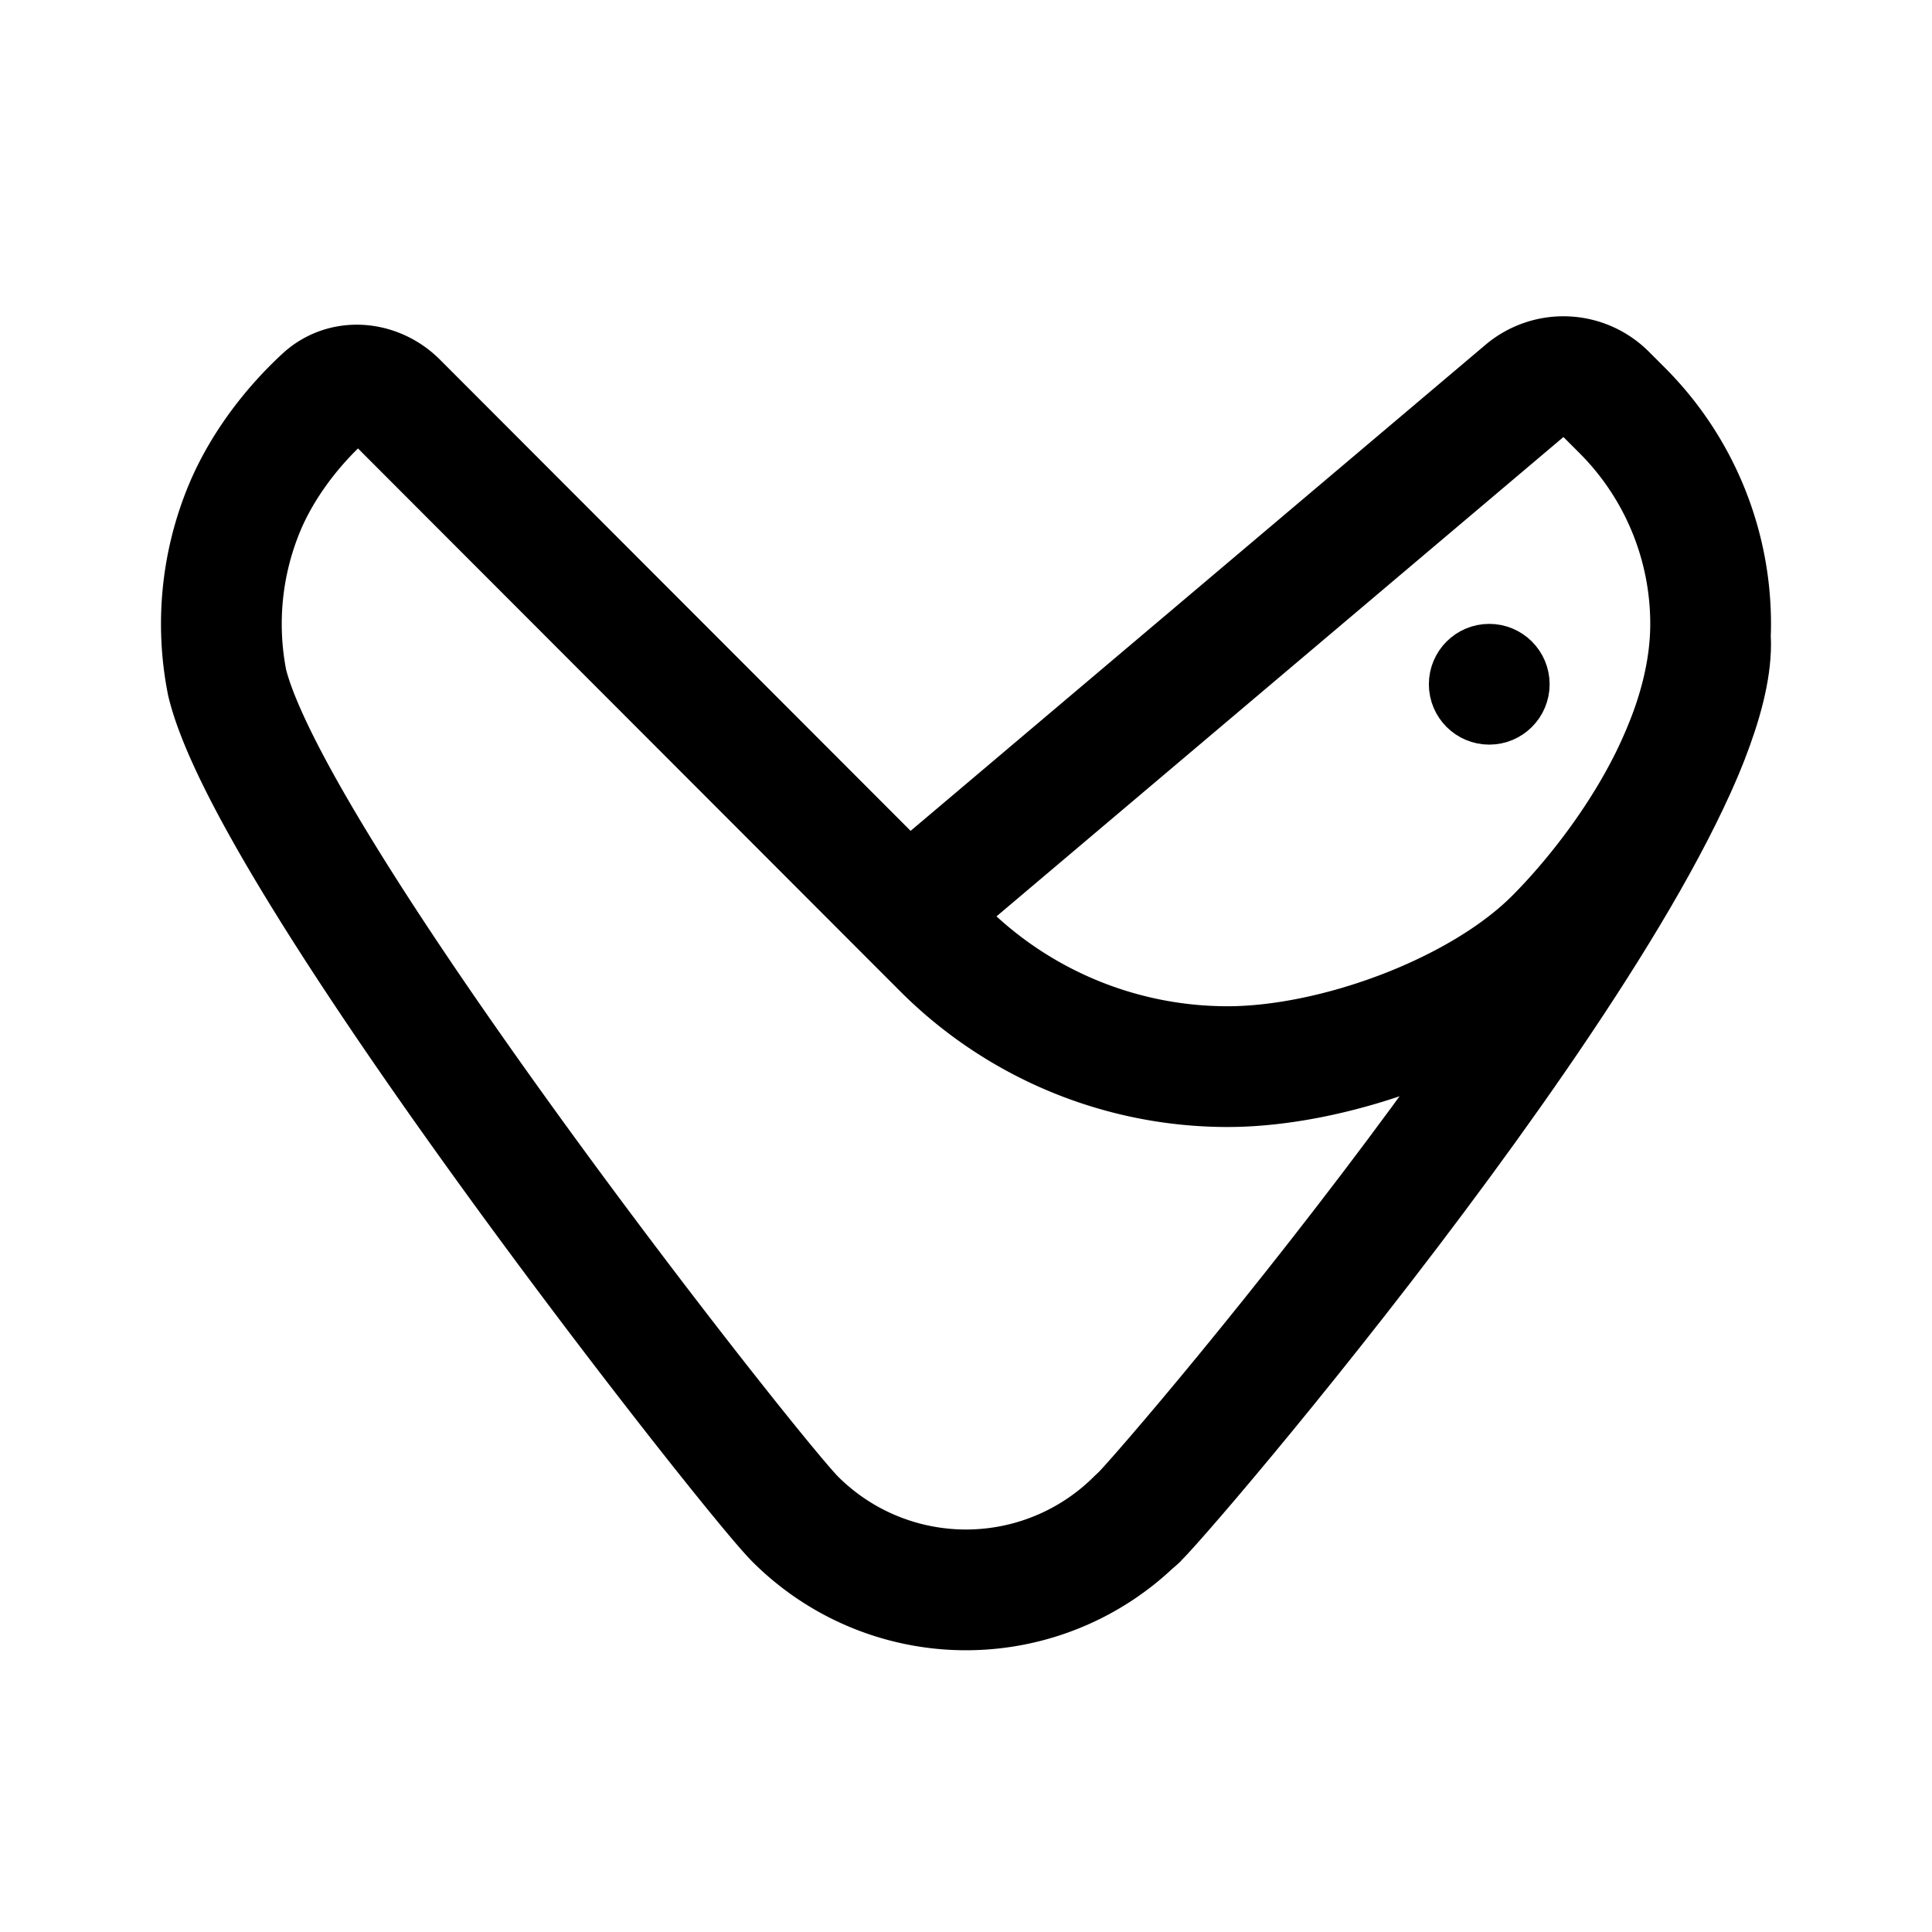 <svg width="192" height="192" viewBox="0 0 192 192" fill="none" xmlns="http://www.w3.org/2000/svg"><circle cx="148" cy="68" r="3" stroke="#000" stroke-width="6" stroke-linecap="round" stroke-linejoin="round"/><path d="M112.971 150.971a24 24 0 0 1-33.942 0C74.53 146.47 27 86.001 22.576 67.853a30 30 0 0 1 1.708-17.333c1.659-4.006 4.514-7.882 7.856-10.966 2.105-1.942 5.318-1.594 7.342.432l54.234 54.298A39.998 39.998 0 0 0 122 106c10.609 0 24.999-5.214 32.5-12.716C160.126 87.658 170 75 170 62a30 30 0 0 0-8.787-21.213l-1.598-1.598a6 6 0 0 0-8.116-.34L91 90" stroke="#000" stroke-width="12" stroke-linecap="round" stroke-linejoin="round"/><path d="M170 64c0 20.5-52.469 82.47-56.97 86.97" stroke="#000" stroke-width="12" stroke-linecap="round" stroke-linejoin="round"/></svg>